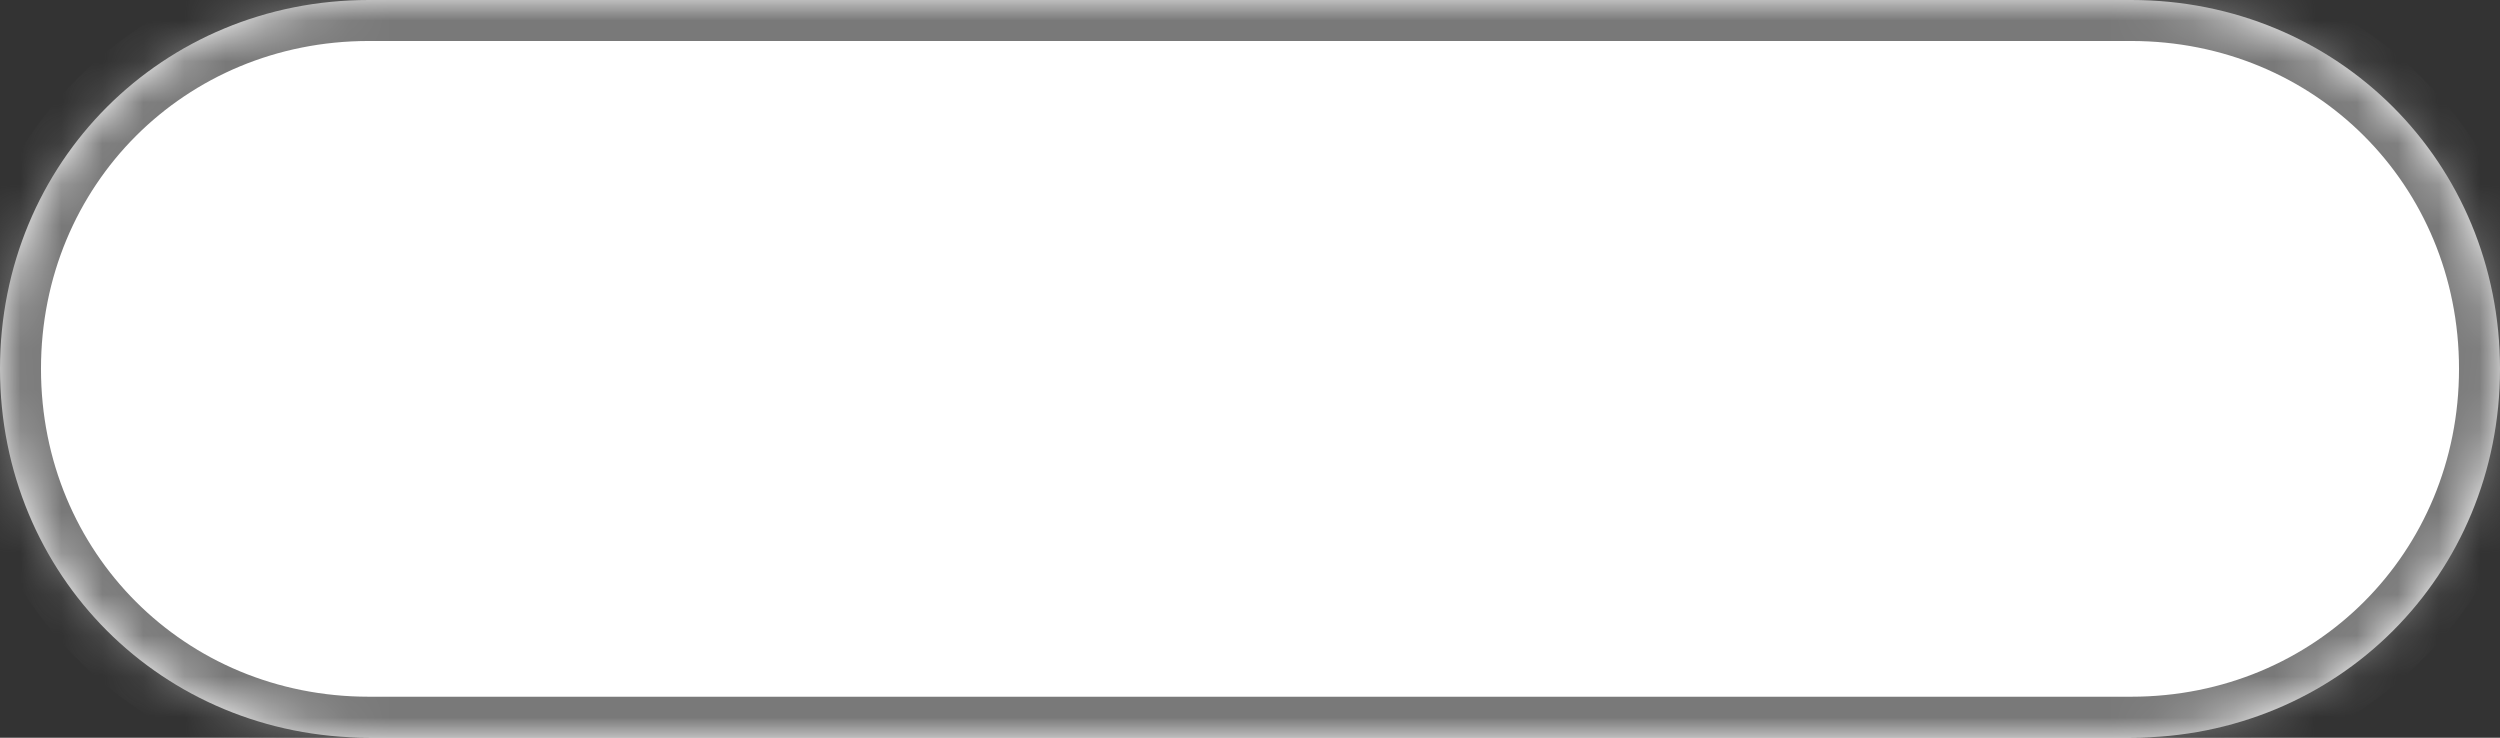 ﻿<?xml version="1.0" encoding="utf-8"?>
<svg version="1.1" xmlns:xlink="http://www.w3.org/1999/xlink" width="61px" height="18px" xmlns="http://www.w3.org/2000/svg">
  <rect width="100%" height="100%" fill="#333333" stroke="none"/>
  <defs>
    <mask fill="white" id="clip10">
      <path d="M 9 18  C 3.96 18  0 14.04  0 9  C 0 3.96  3.96 0  9 0  L 23.273 0  L 52 0  C 57.04 0  61 3.96  61 9  C 61 14.04  57.04 18  52 18  L 23.273 18  L 9 18  Z " fill-rule="evenodd" />
    </mask>
  </defs>
  <g transform="matrix(1 0 0 1 -374 -803 )">
    <path d="M 9 18  C 3.96 18  0 14.04  0 9  C 0 3.96  3.96 0  9 0  L 23.273 0  L 52 0  C 57.04 0  61 3.96  61 9  C 61 14.04  57.04 18  52 18  L 23.273 18  L 9 18  Z " fill-rule="nonzero" fill="#ffffff" stroke="none" transform="matrix(1 0 0 1 374 803 )" />
    <path d="M 9 18  C 3.96 18  0 14.04  0 9  C 0 3.96  3.96 0  9 0  L 23.273 0  L 52 0  C 57.04 0  61 3.96  61 9  C 61 14.04  57.04 18  52 18  L 23.273 18  L 9 18  Z " stroke-width="2" stroke="#797979" fill="none" transform="matrix(1 0 0 1 374 803 )" mask="url(#clip10)" />
  </g>
</svg>